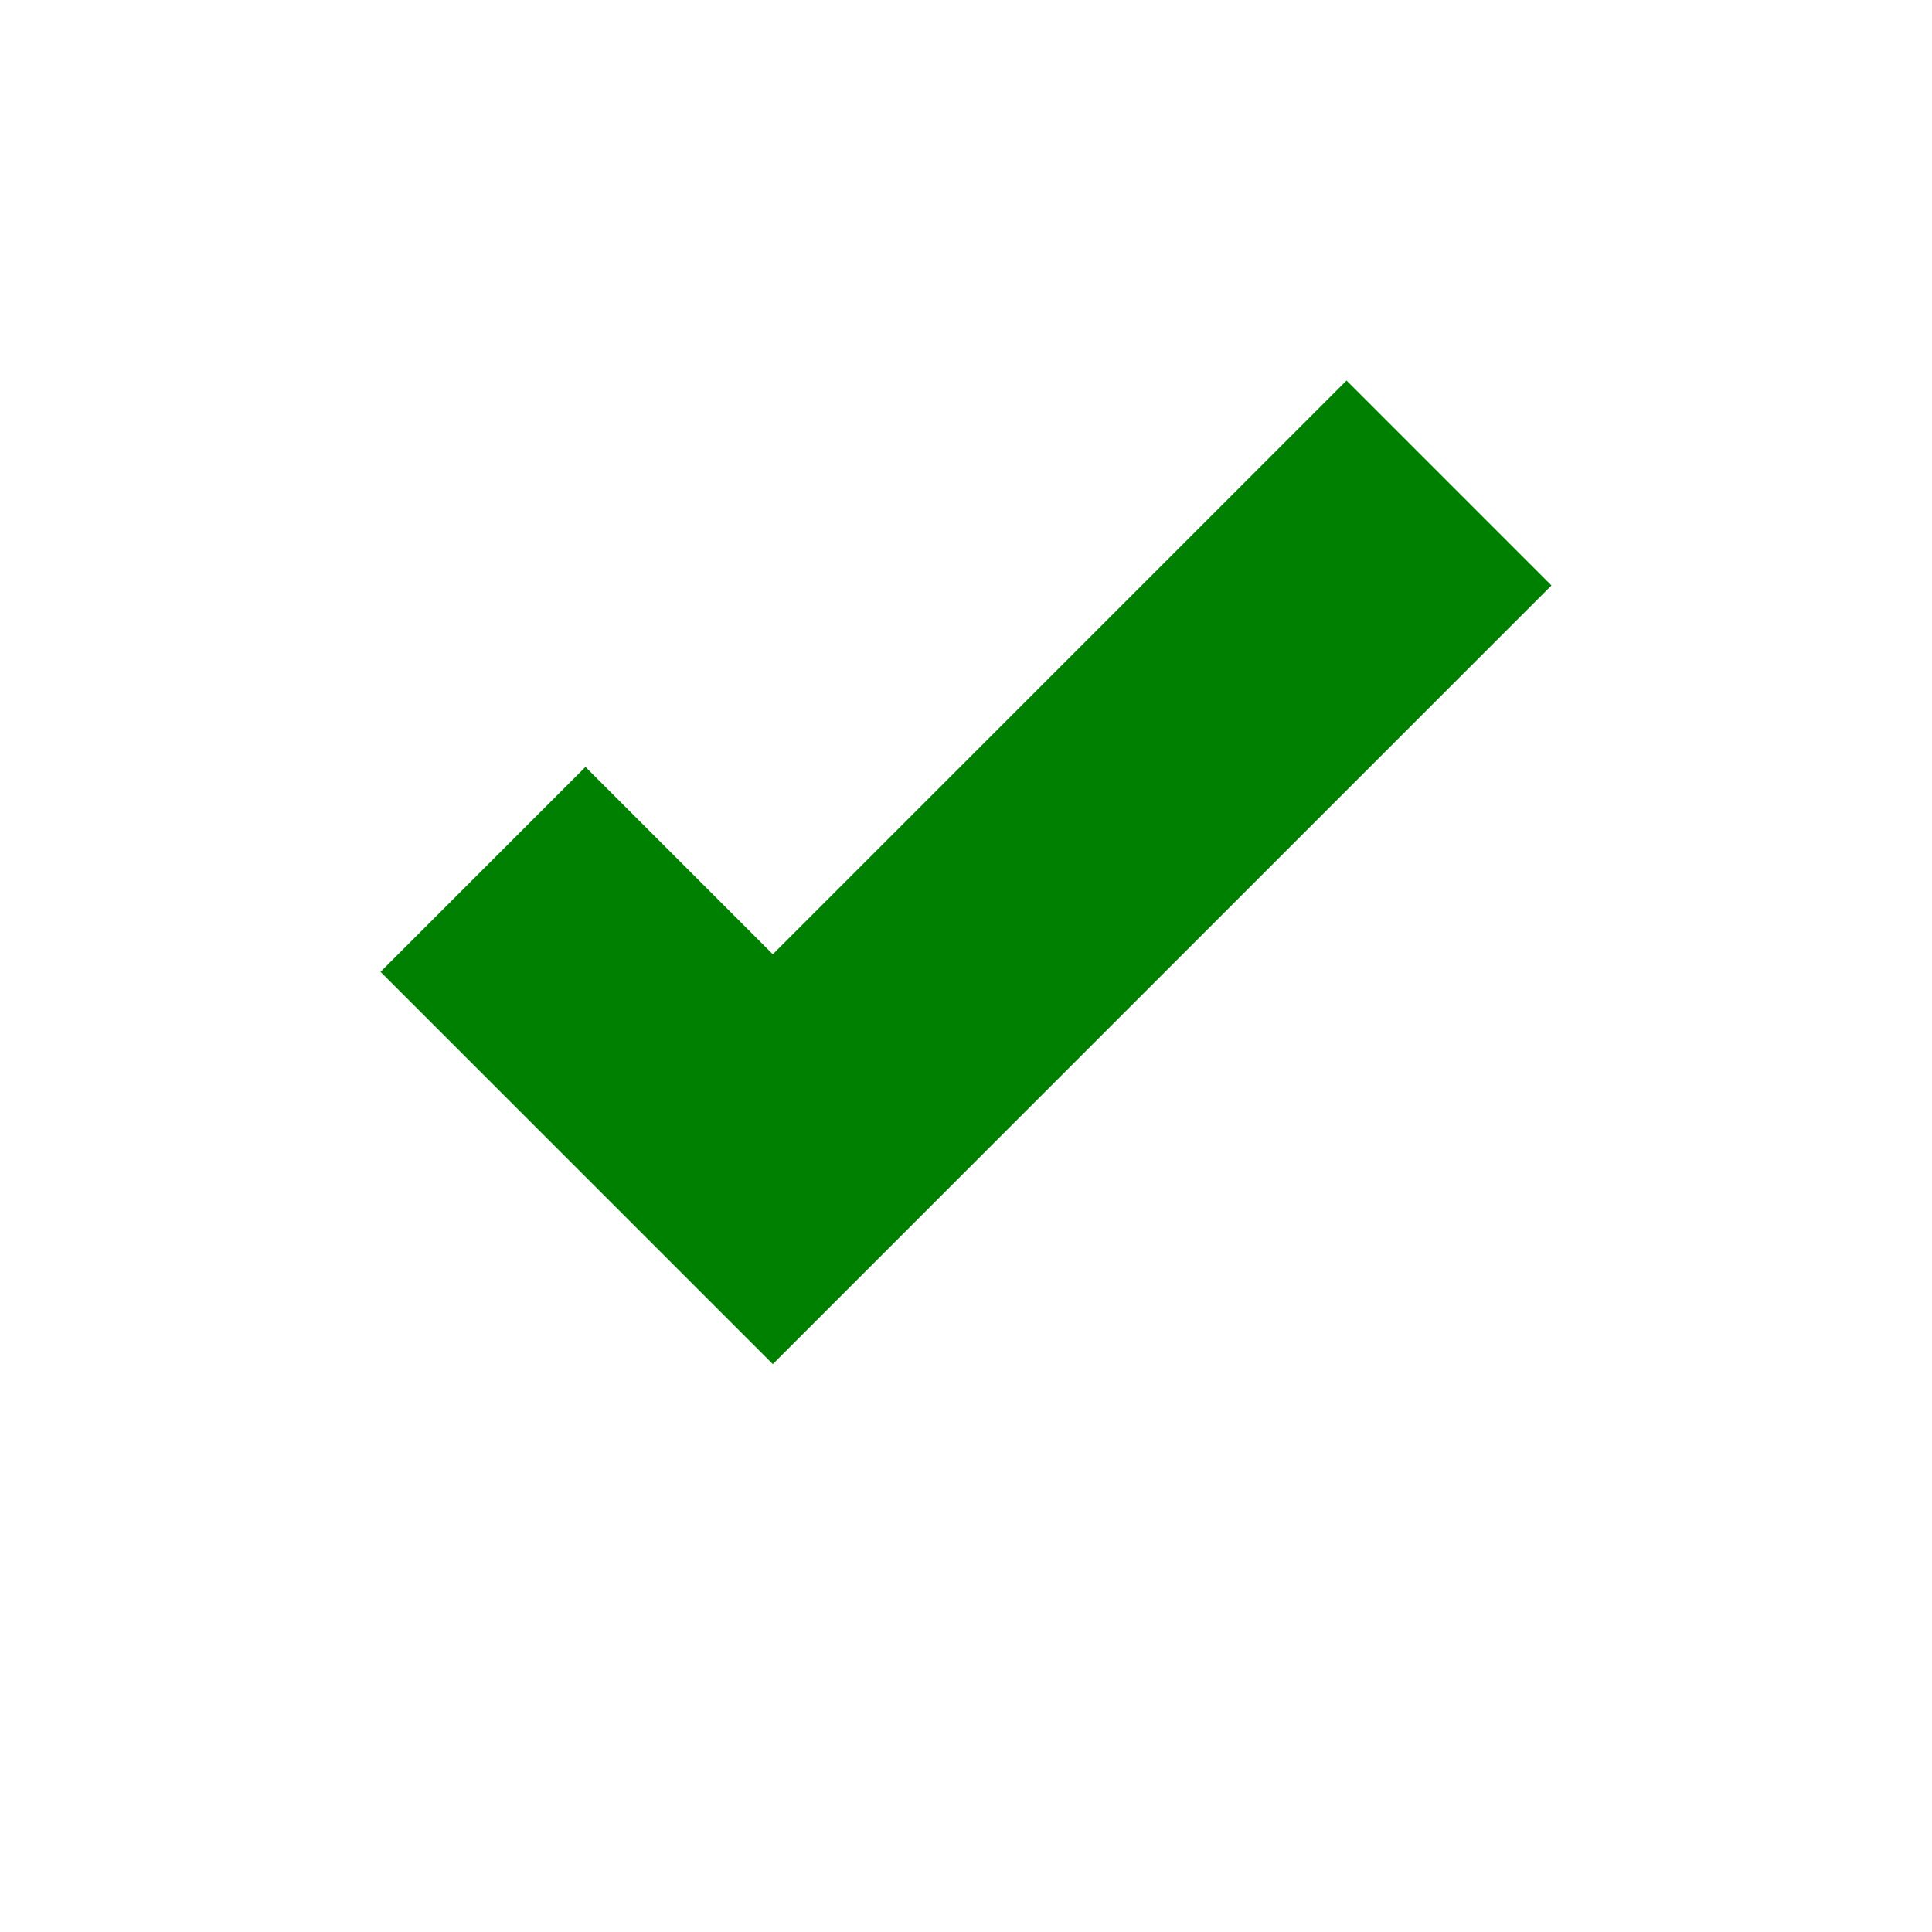<svg width="20" height="20" viewBox="0 0 20 20" xmlns="http://www.w3.org/2000/svg" aria-hidden="true" stroke="white" stroke-width="1">
<path d="M15 5L8 12L5 9" fill-rule="nonzero" fill="none" stroke-width="3" stroke="green">
</path>
</svg>